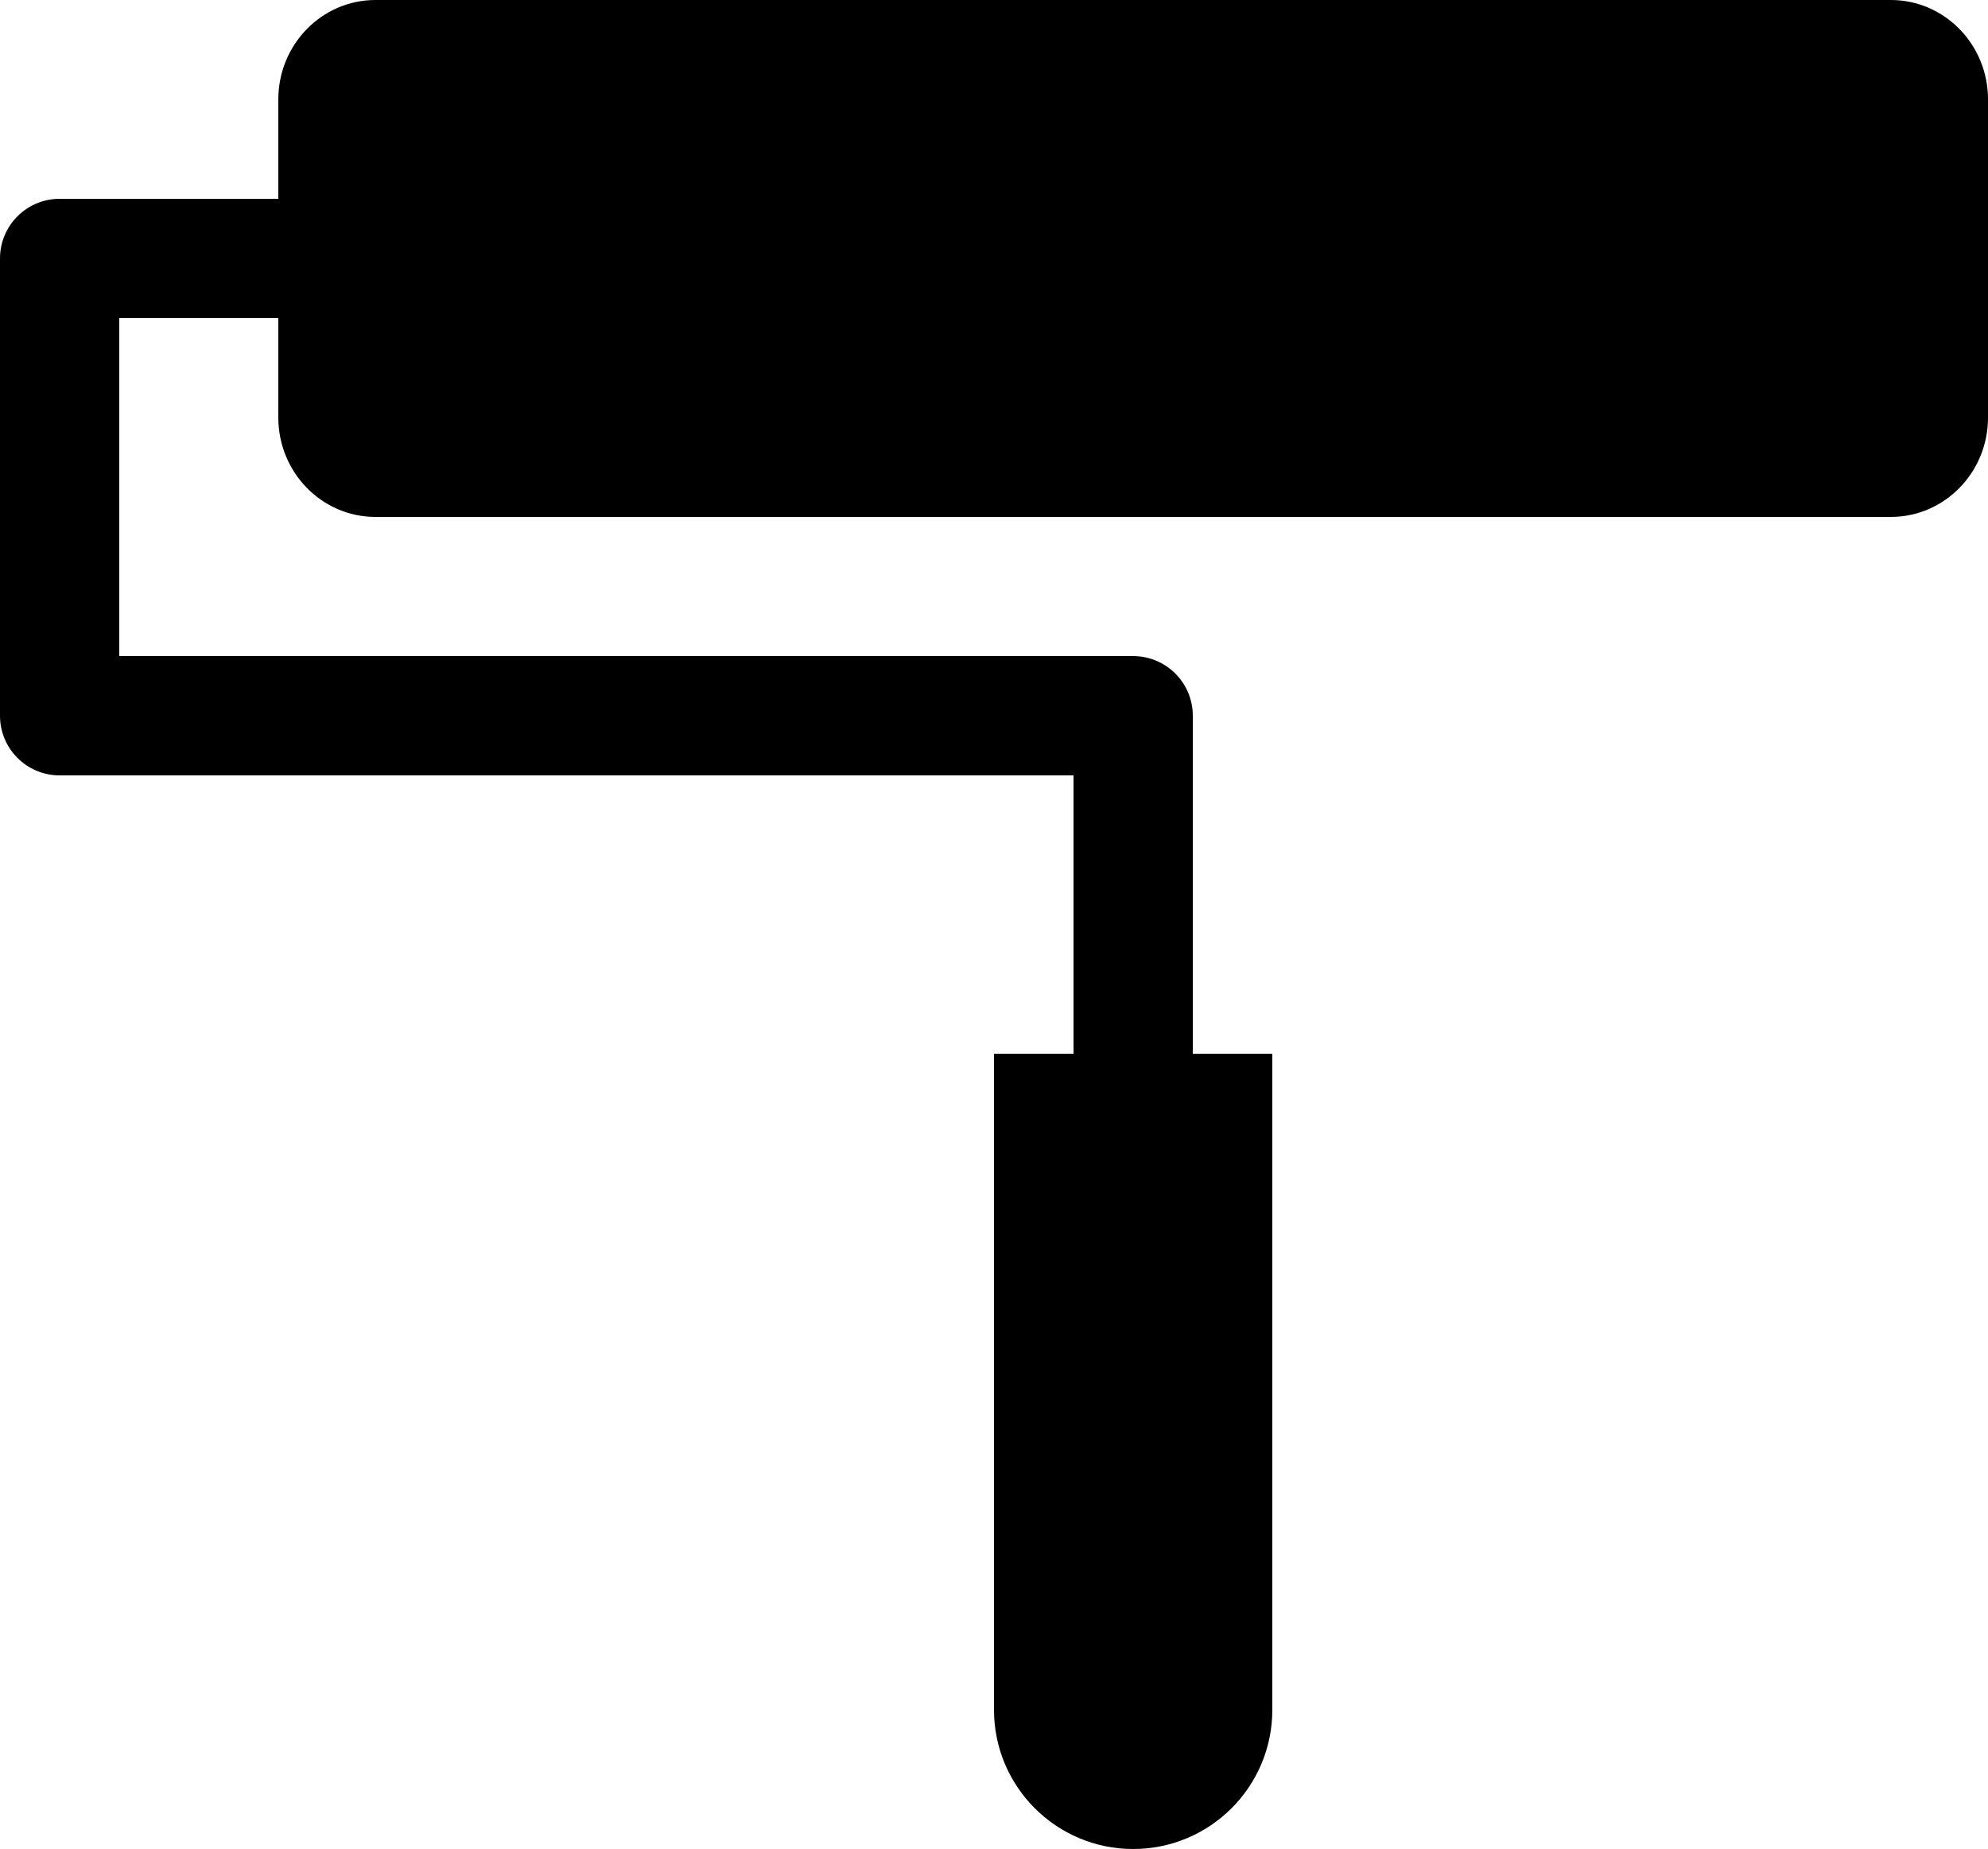<svg version="1.1" id="Layer_1" xmlns="http://www.w3.org/2000/svg" xmlns:xlink="http://www.w3.org/1999/xlink" x="0px" y="0px"
	 width="100px" height="93px" viewBox="0 0 100 93" enable-background="new 0 0 100 93" xml:space="preserve">
<path d="M95.113,0H18.887C16.188,0,14,2.239,14,5v5H3c-1.657,0-3,1.343-3,3v23c0,1.657,1.343,3,3,3h51v14h-4v33c0,3.866,3.135,7,7,7
	c3.866,0,7-3.134,7-7V53h-4V36c0-1.657-1.343-3-3-3H6V16h8v5c0,2.761,2.188,5,4.887,5h76.227c2.699,0,4.887-2.239,4.887-5V5
	C100,2.239,97.812,0,95.113,0z"/>
</svg>